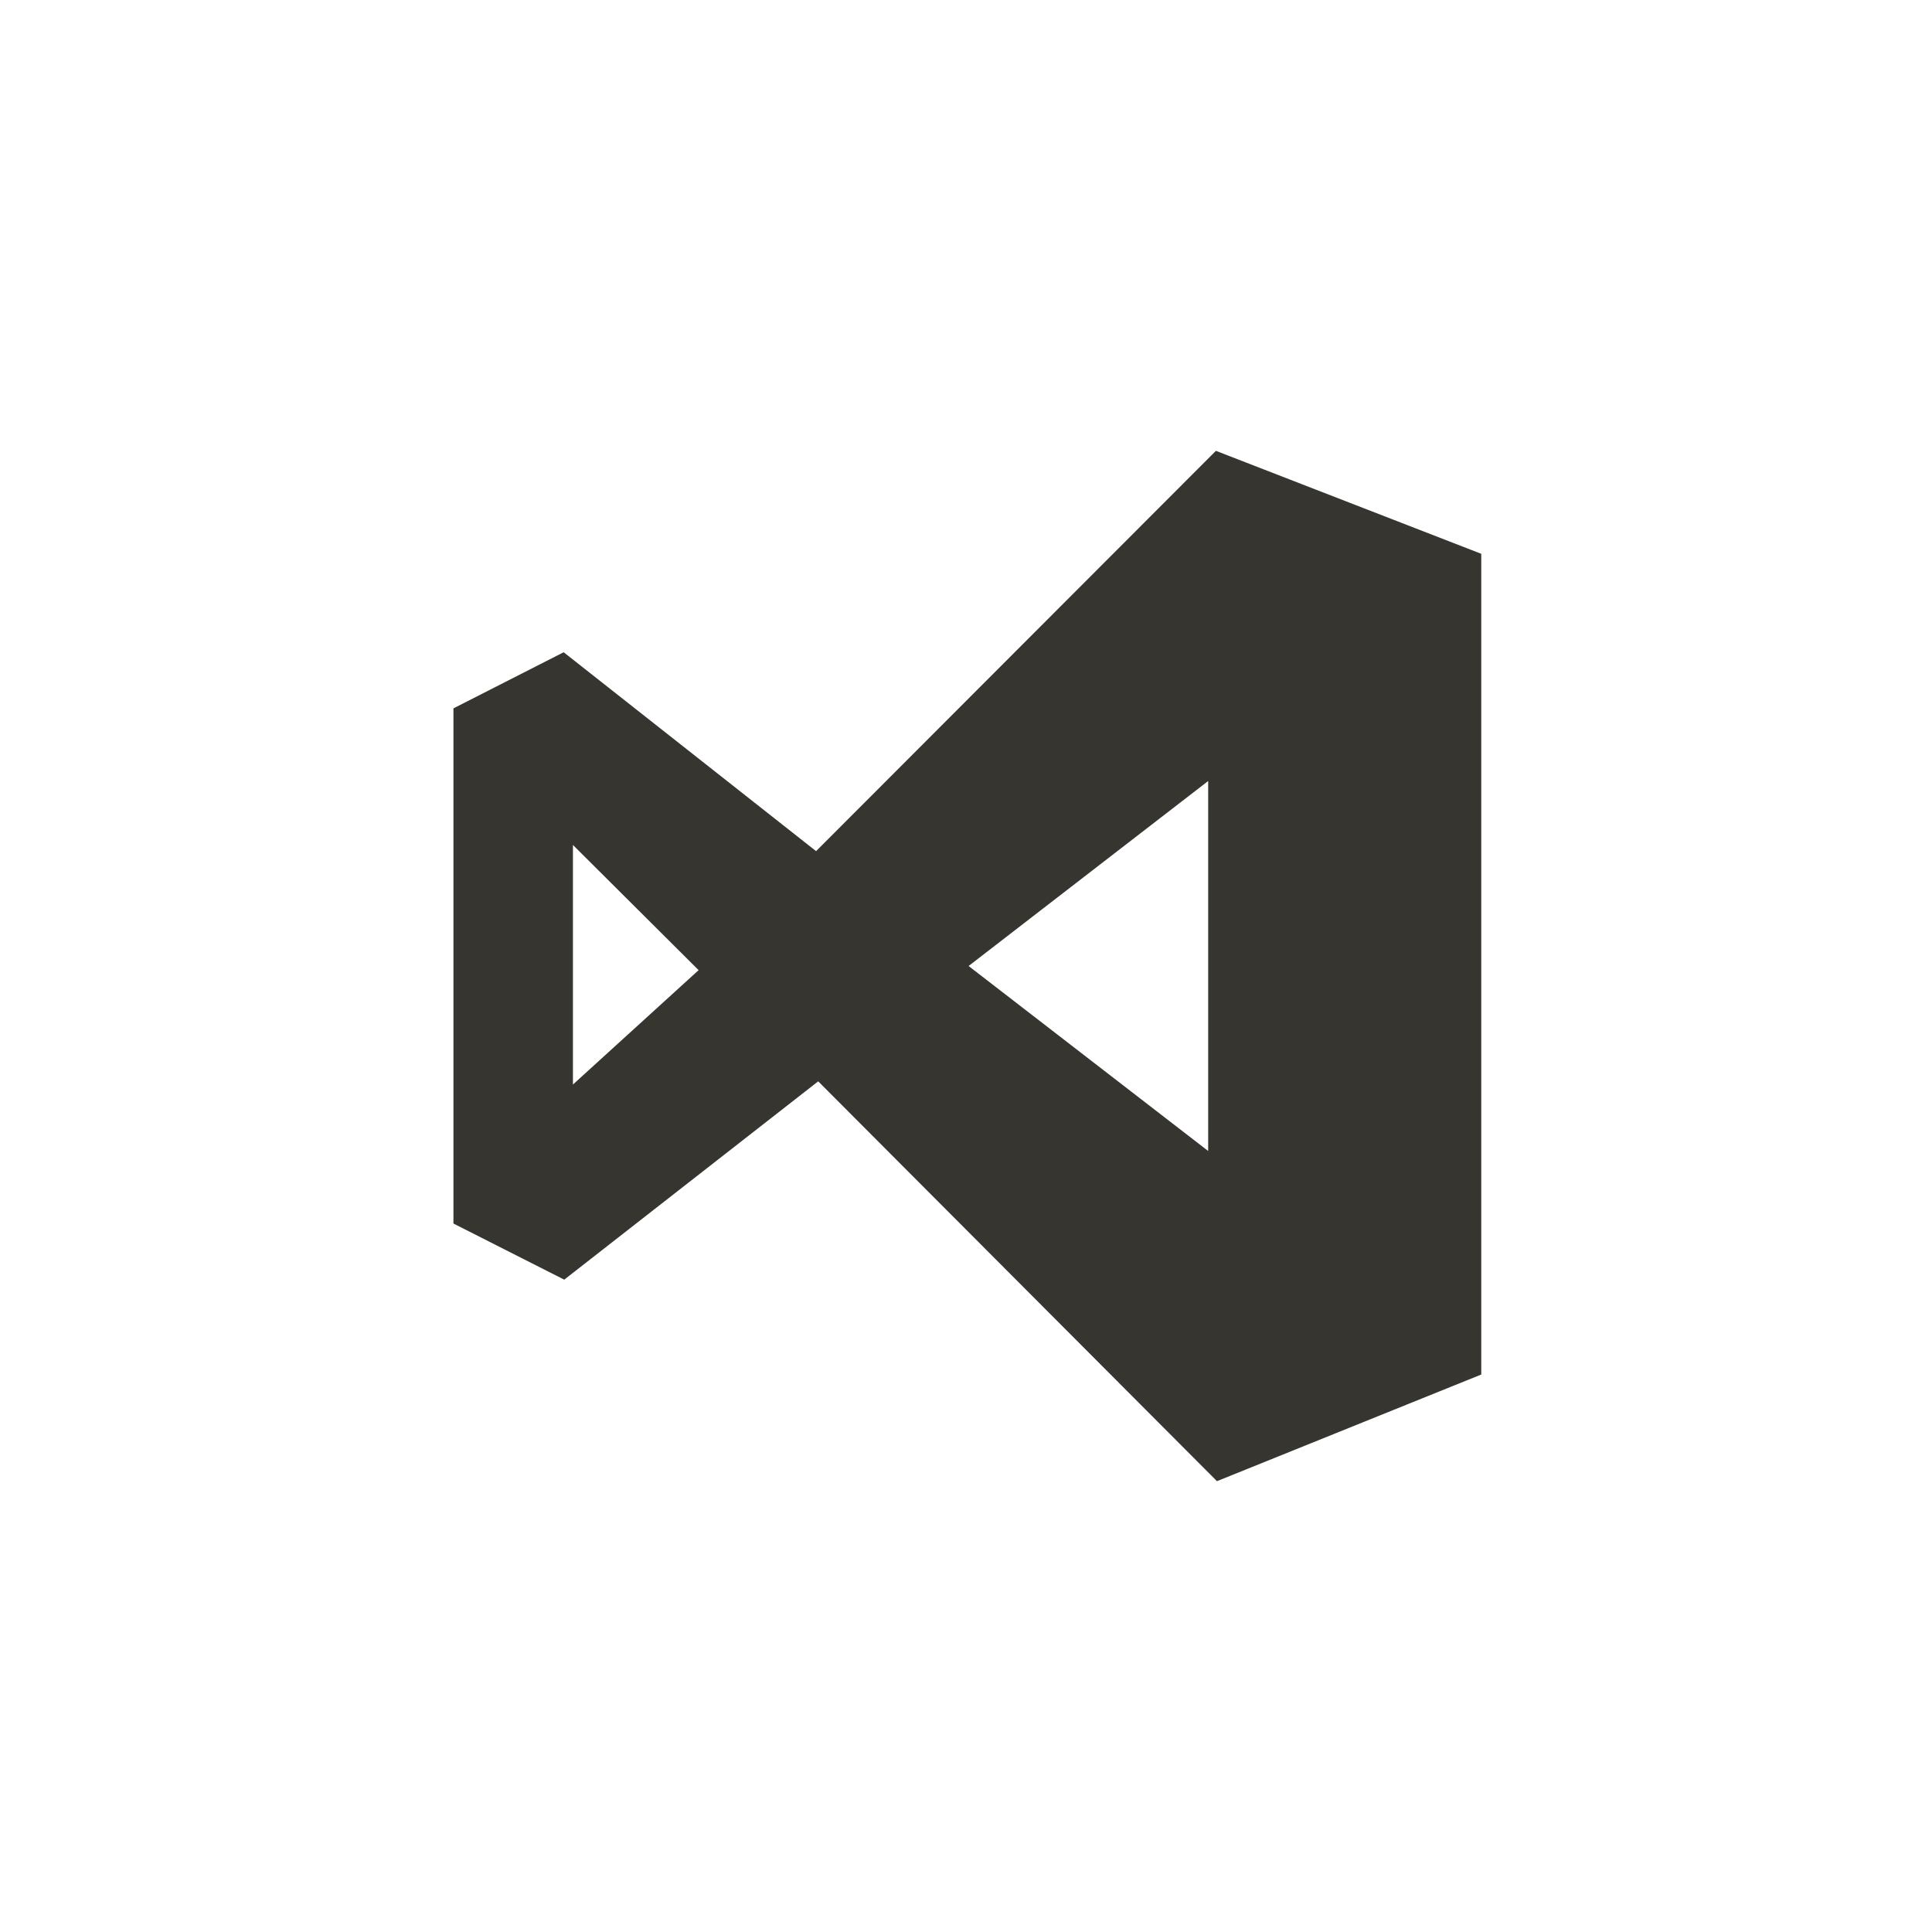 <!-- Generated by IcoMoon.io -->
<svg version="1.1" xmlns="http://www.w3.org/2000/svg" width="40" height="40" viewBox="0 0 40 40">
<title>ul-visual-studio</title>
<path fill="#37352f" d="M25.174 9.334l-8.278 8.288-5.226-4.118-2.282 1.162v10.666l2.294 1.162 5.258-4.106 8.256 8.278 5.472-2.208v-16.992zM11.862 22.454v-4.96l2.602 2.592zM25.014 23.83l-4.96-3.83 4.96-3.83z"></path>
</svg>

